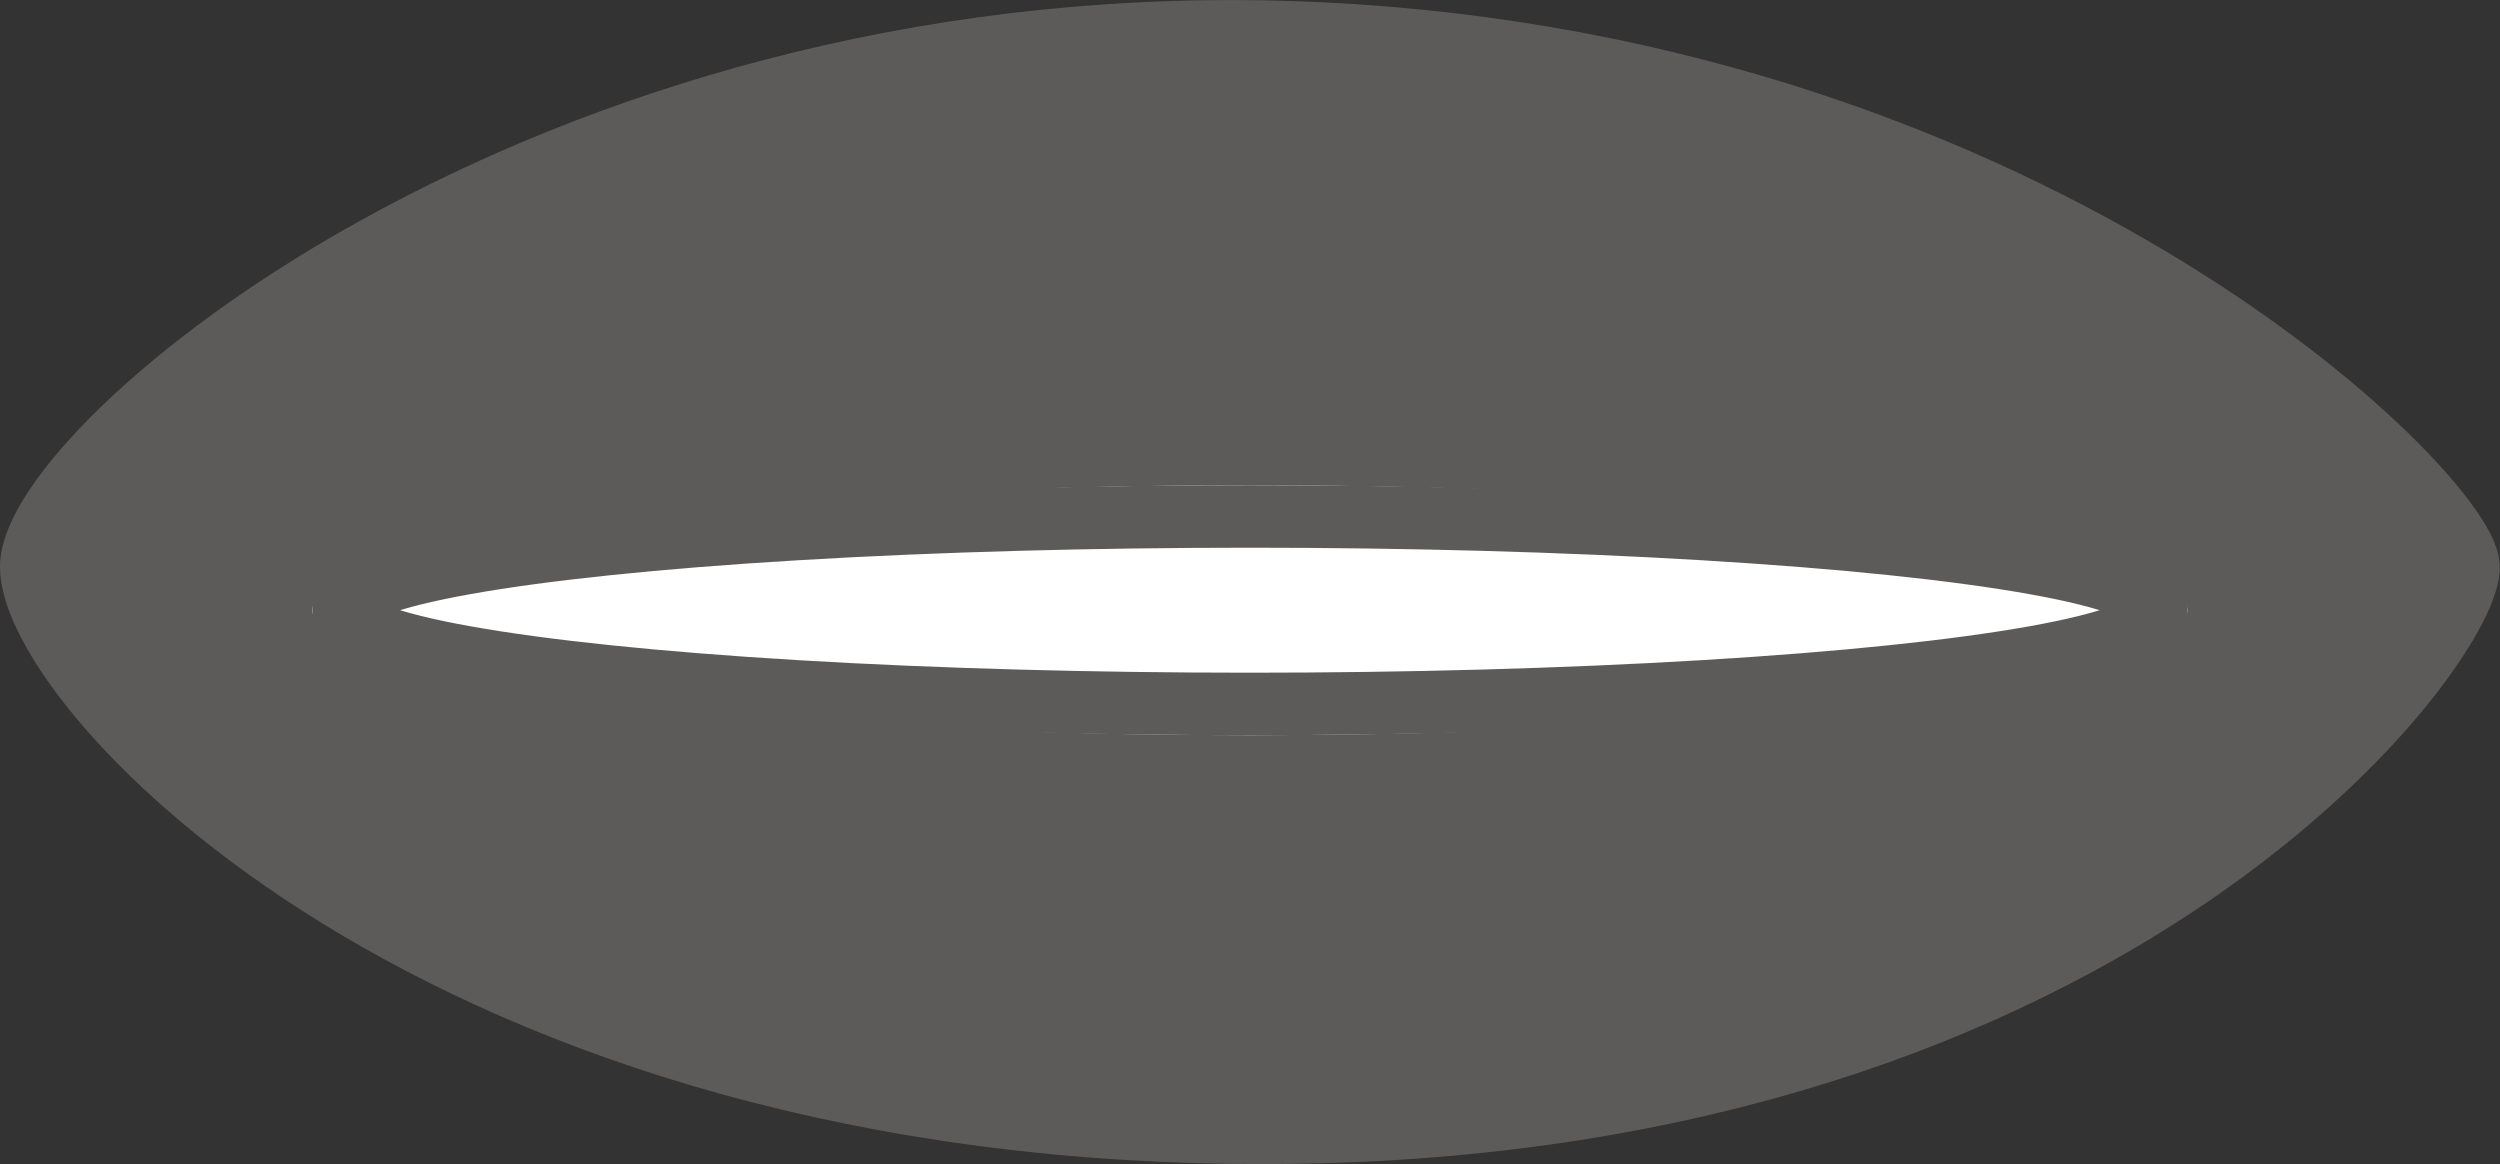 <svg xmlns="http://www.w3.org/2000/svg" width="40.003" height="18.626" viewBox="0 0 40.003 18.626">
  <rect x="0" y="0" width="40.003" height="18.626" fill="#333333" stroke="none"/>
  <g id="Group_10" data-name="Group 10" transform="translate(-3117.5 -1015.32)">
    <g id="Group_3" data-name="Group 3" transform="translate(194.5 -262.858)">
      <path id="Path_50" data-name="Path 50" d="M2922.5,1321.23c.044-1.921,8.106-8.86,19.988-8.54s18.926,7.365,19.011,8.54-5.517,8.966-19.011,9.073S2922.46,1323.15,2922.5,1321.23Z" transform="translate(1 -34)" fill="#5d5a5a" stroke="#5d5a5a" stroke-width="1"/>
      <g id="Ellipse_3" data-name="Ellipse 3" transform="translate(2928 1285.942)" fill="#fff" stroke="#5d5a5a" stroke-width="1">
        <ellipse cx="15" cy="2" rx="15" ry="2" stroke="none"/>
        <ellipse cx="15" cy="2" rx="14.5" ry="1.5" fill="none"/>
      </g>
    </g>
  </g>
</svg>
